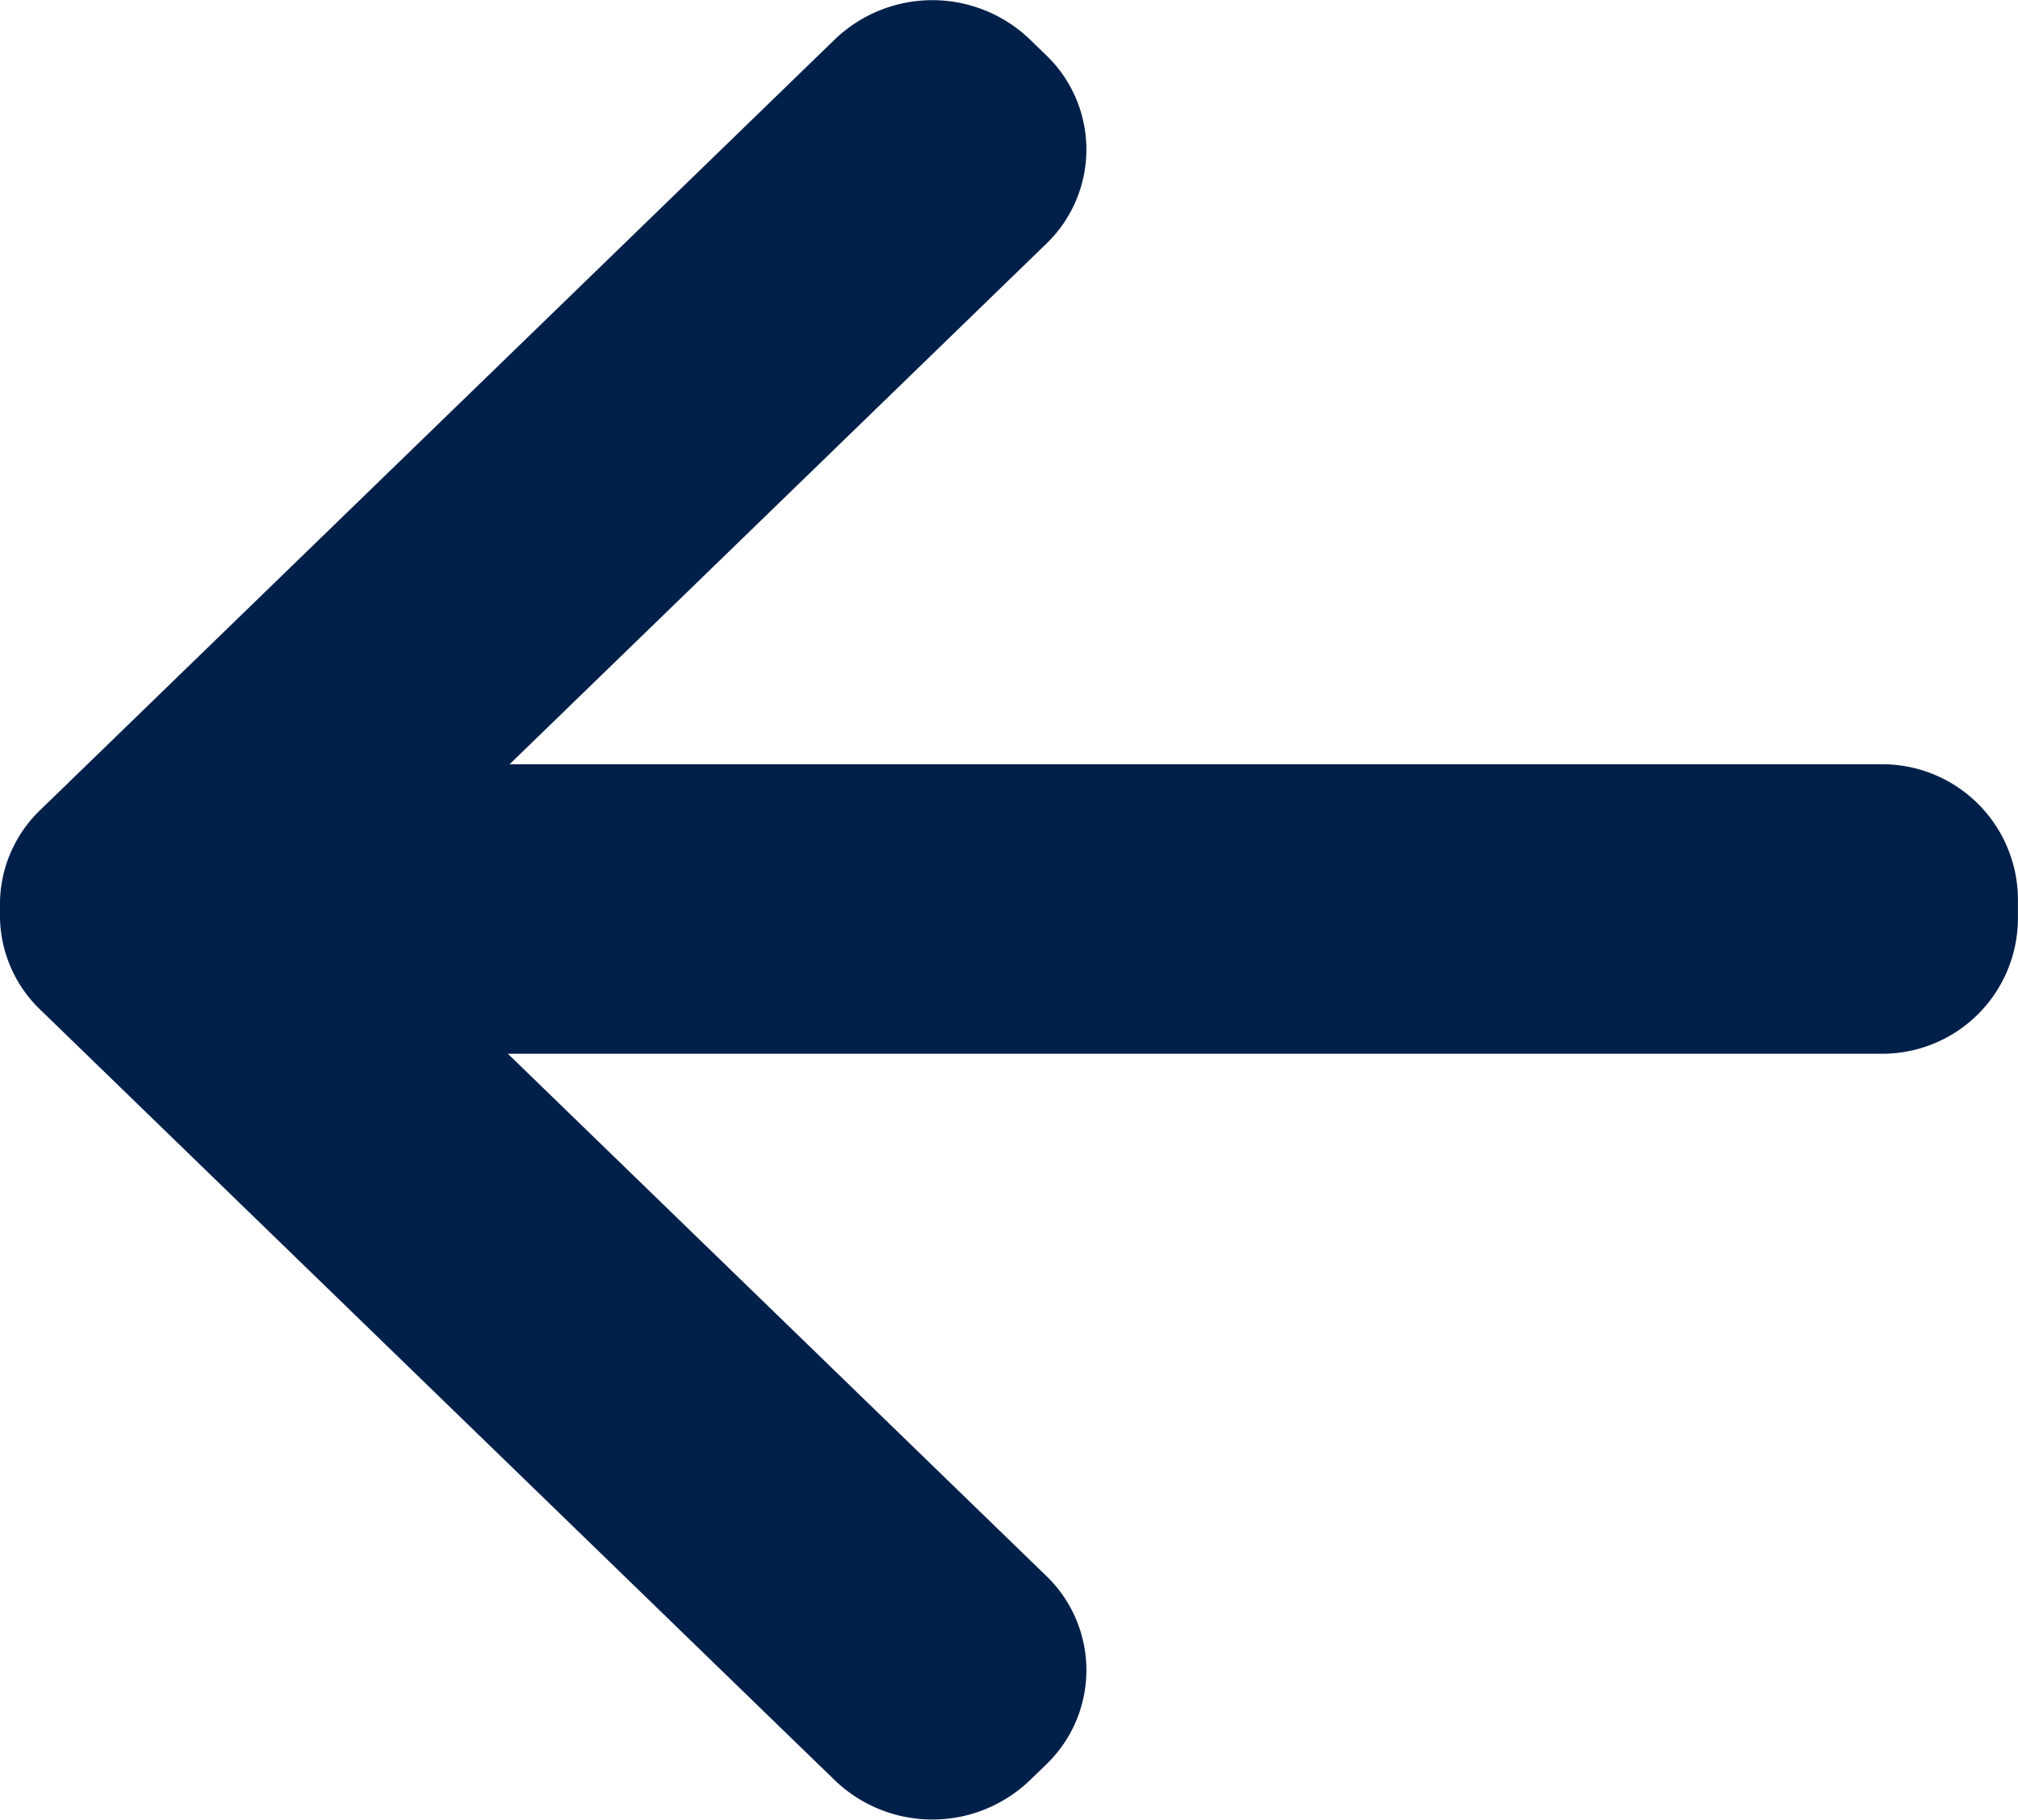 <svg xmlns="http://www.w3.org/2000/svg" width="49.481" height="44.623" viewBox="0 0 49.481 44.623"><defs><style>.a{fill:#00204a;}</style></defs><g transform="translate(-138.519 -3016)"><g transform="matrix(0, 1, -1, 0, 254.522, 2817.509)"><path class="a" d="M217.233,110.922V69.9a3.327,3.327,0,0,1,3.276-3.376h.547a3.327,3.327,0,0,1,3.276,3.376v41.023a3.328,3.328,0,0,1-3.276,3.377h-.547a3.328,3.328,0,0,1-3.276-3.377"/><path class="a" d="M218.232,109.839l18.9-19.485a3.207,3.207,0,0,1,4.633,0l.387.4a3.451,3.451,0,0,1,0,4.776l-18.9,19.485a3.207,3.207,0,0,1-4.633,0l-.388-.4a3.453,3.453,0,0,1,0-4.776"/><path class="a" d="M223.374,109.839l-18.9-19.485a3.206,3.206,0,0,0-4.632,0l-.388.4a3.453,3.453,0,0,0,0,4.776l18.9,19.485a3.207,3.207,0,0,0,4.633,0l.387-.4a3.451,3.451,0,0,0,0-4.776"/></g></g></svg>